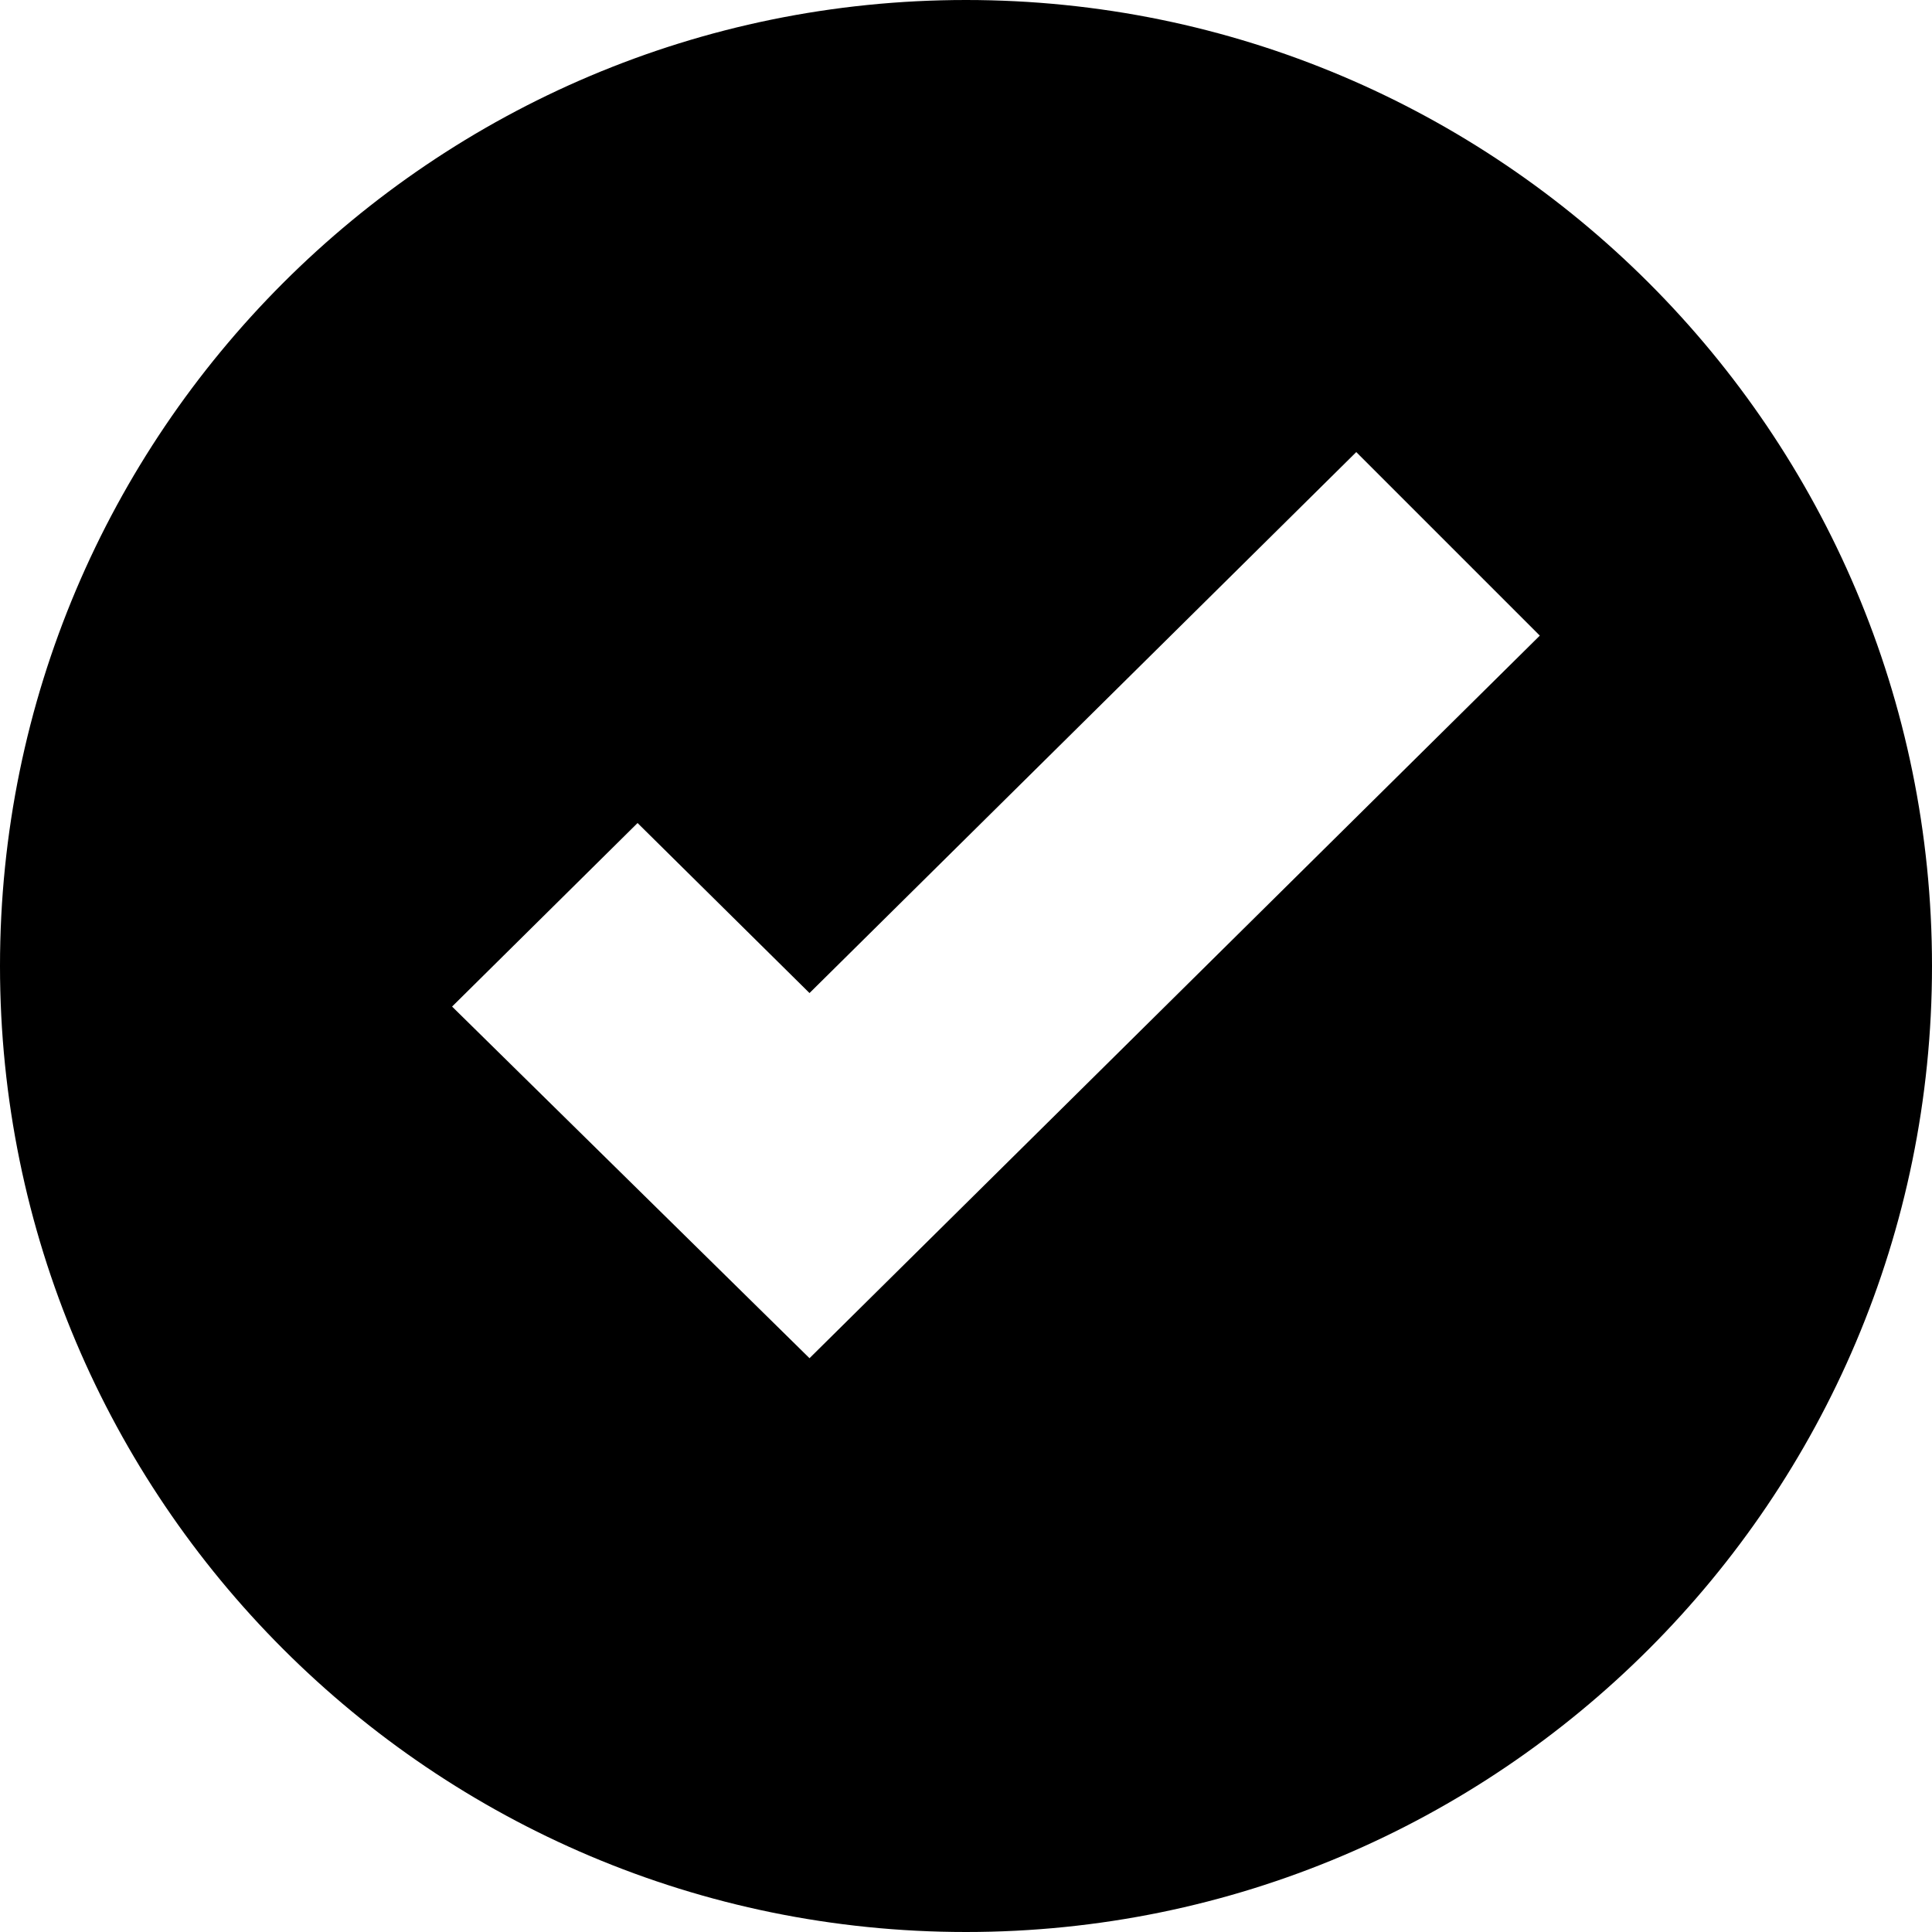 <svg xmlns="http://www.w3.org/2000/svg" viewBox="0 0 1000 1000"><path d="M500 1000c276 0 500-224 500-500S776 0 500 0 0 224 0 500s224 500 500 500zM330 426l89 88 283-280 95 95-378 374-185-182 96-95z"/></svg>